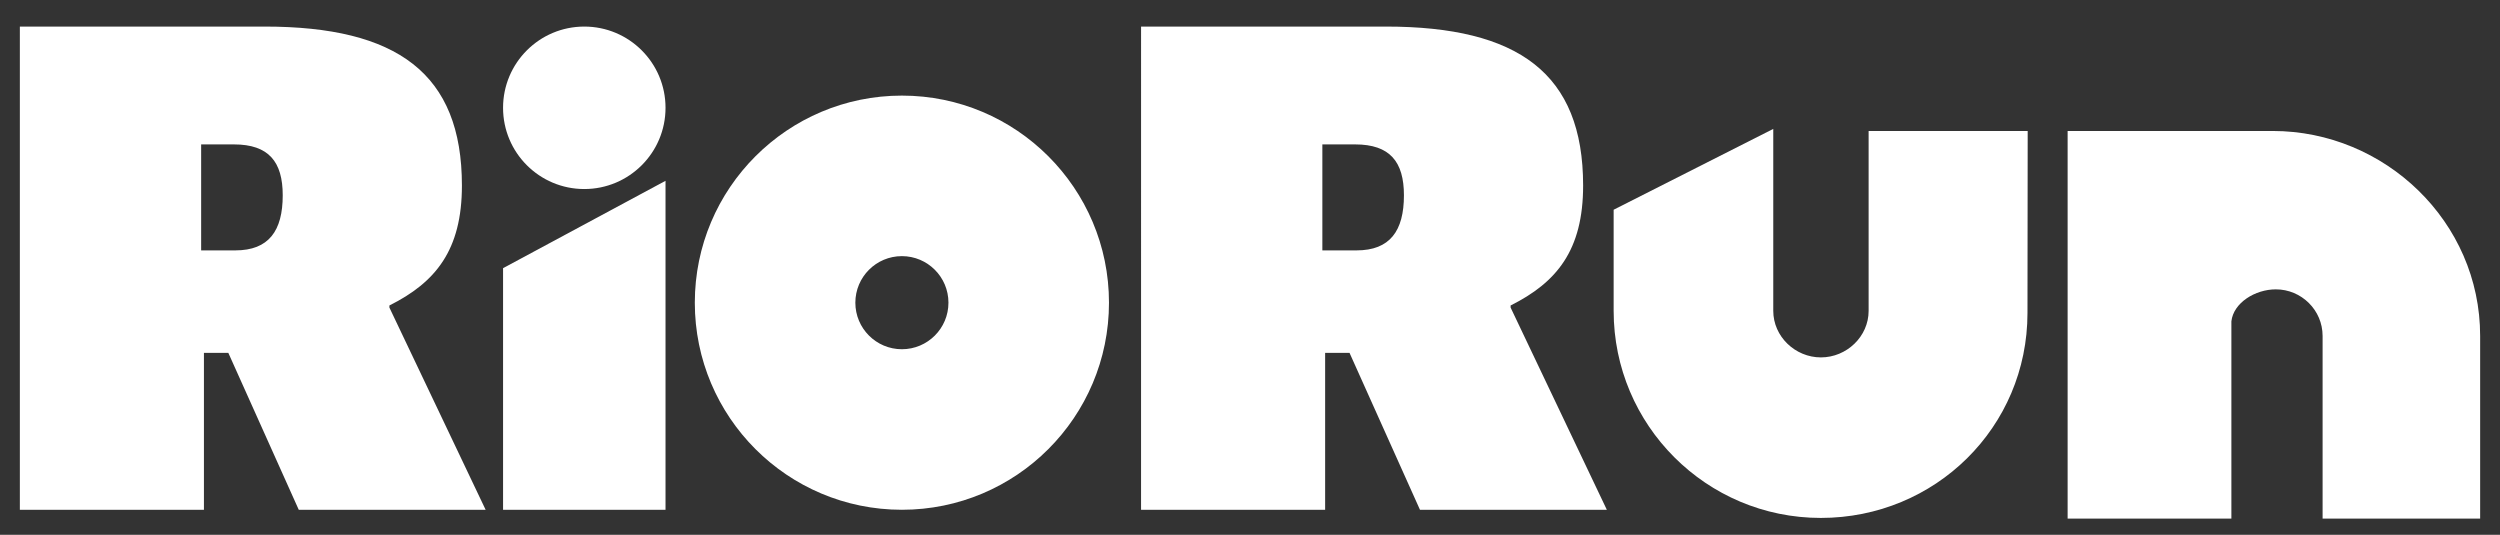 <?xml version="1.0" encoding="utf-8"?>
<!-- Generator: Adobe Illustrator 16.0.4, SVG Export Plug-In . SVG Version: 6.00 Build 0)  -->
<!DOCTYPE svg PUBLIC "-//W3C//DTD SVG 1.1//EN" "http://www.w3.org/Graphics/SVG/1.1/DTD/svg11.dtd">
<svg version="1.1" id="Layer_1" xmlns="http://www.w3.org/2000/svg" xmlns:xlink="http://www.w3.org/1999/xlink" x="0px" y="0px"
	 width="1206px" height="258px" viewBox="0 0 1206 258" enable-background="new 0 0 1206 258" xml:space="preserve">
<rect x="0" y="0" width="1206" height="258" fill="#333333" stroke="none"/>
<g>
	<path fill="#FFFFFF" d="M435.075,245.914c55.173,0,99.899-44.726,99.899-99.898c0-55.171-44.727-99.899-99.899-99.899
		c-55.171,0-99.899,44.728-99.899,99.899C335.176,201.19,379.904,245.914,435.075,245.914z M435.075,123.561
		c12.402,0,22.457,10.055,22.457,22.455s-10.055,22.453-22.457,22.453c-12.4,0-22.454-10.053-22.454-22.453
		S422.675,123.561,435.075,123.561z"/>
	<path fill="#FFFFFF" d="M9.579,12.817h118.062c63.908,0,95.19,22.537,95.19,76.69c0,31.279-12.784,46.752-34.982,57.852v1.01
		l46.418,97.545h-90.146l-33.971-75.682H98.377v75.682H9.578L9.579,12.817L9.579,12.817z M113.515,120.789
		c16.145,0,22.872-9.418,22.872-26.572c0-16.146-6.727-24.555-23.545-24.555H97.034v51.125L113.515,120.789L113.515,120.789z"/>
	<path fill="#FFFFFF" d="M242.678,129.367l78.37-42.146v158.694h-78.37V129.367z"/>
	<path fill="#FFFFFF" d="M550.45,12.817h118.062c63.907,0,95.188,22.537,95.188,76.69c0,31.279-12.781,46.752-34.981,57.852v1.01
		l46.418,97.545h-90.145l-33.975-75.682h-11.771v75.682h-88.799L550.45,12.817L550.45,12.817z M654.385,120.789
		c16.146,0,22.872-9.418,22.872-26.572c0-16.146-6.728-24.555-23.544-24.555h-15.81v51.125L654.385,120.789L654.385,120.789z"/>
	<circle fill="#FFFFFF" cx="281.863" cy="52.004" r="39.187"/>
	<path fill="#FFFFFF" d="M978.156,63.184h-76.734v86.771c0,12.399-10.607,22.455-23.01,22.455c-12.403,0-22.99-10.056-22.99-22.455
		V62.189l-77,38.987v48.776c0,55.174,44.767,99.899,99.938,99.899c55.173,0,99.697-43.707,99.697-98.882L978.156,63.184z"/>
	<path fill="#FFFFFF" d="M1096.422,63.184L1096.422,63.184h-20.745h-35.771h-42.484v187h77.098h1.902v-95.169
		c1-8.956,11.486-15.429,21.436-15.429c12.398,0,22.564,10.055,22.564,22.455v88.143h76v-88.143
		C1196.422,106.892,1150.422,63.221,1096.422,63.184z"/>
</g>
</svg>
